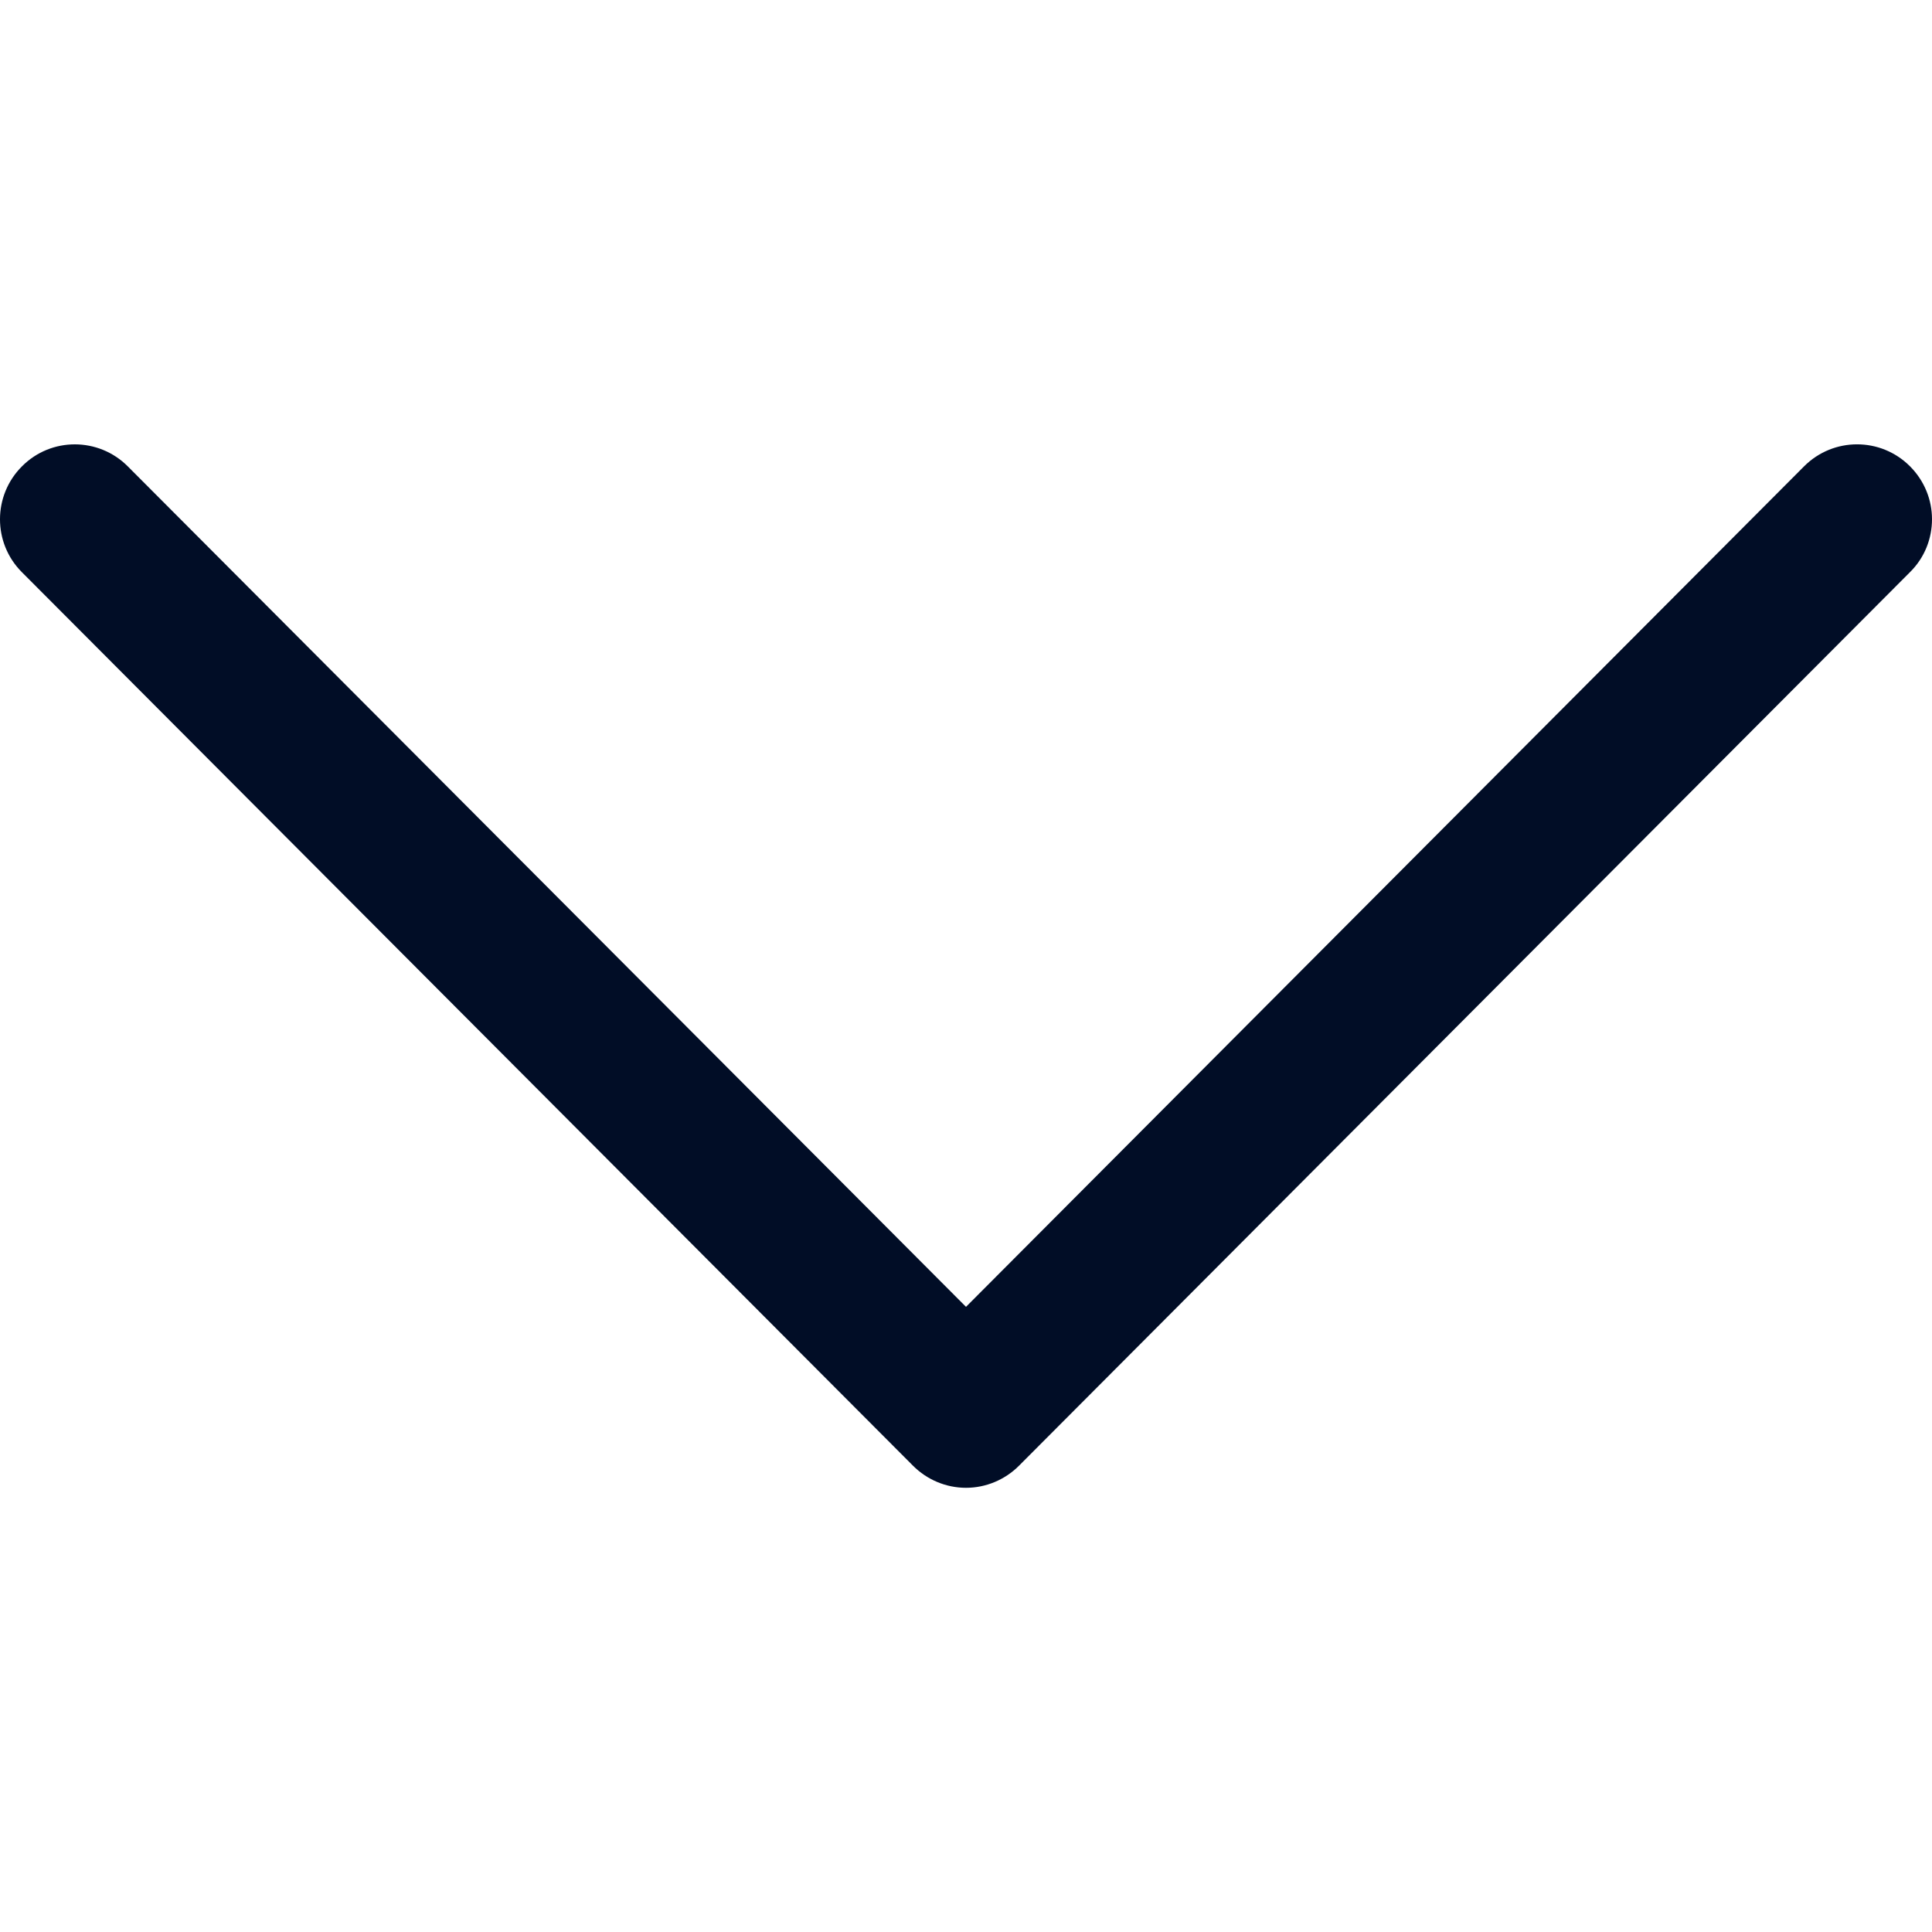 <svg width="12" height="12" viewBox="0 0 12 12" fill="none" xmlns="http://www.w3.org/2000/svg">
<path d="M5.671 9.104L0.136 3.554C-0.046 3.372 -0.045 3.077 0.137 2.896C0.318 2.714 0.613 2.715 0.794 2.897L6 8.117L11.206 2.896C11.387 2.715 11.681 2.714 11.863 2.896C11.954 2.987 12 3.106 12 3.225C12 3.344 11.955 3.463 11.864 3.553L6.329 9.104C6.242 9.191 6.124 9.241 6 9.241C5.876 9.241 5.758 9.191 5.671 9.104Z" fill="#010D26"/>
</svg>
